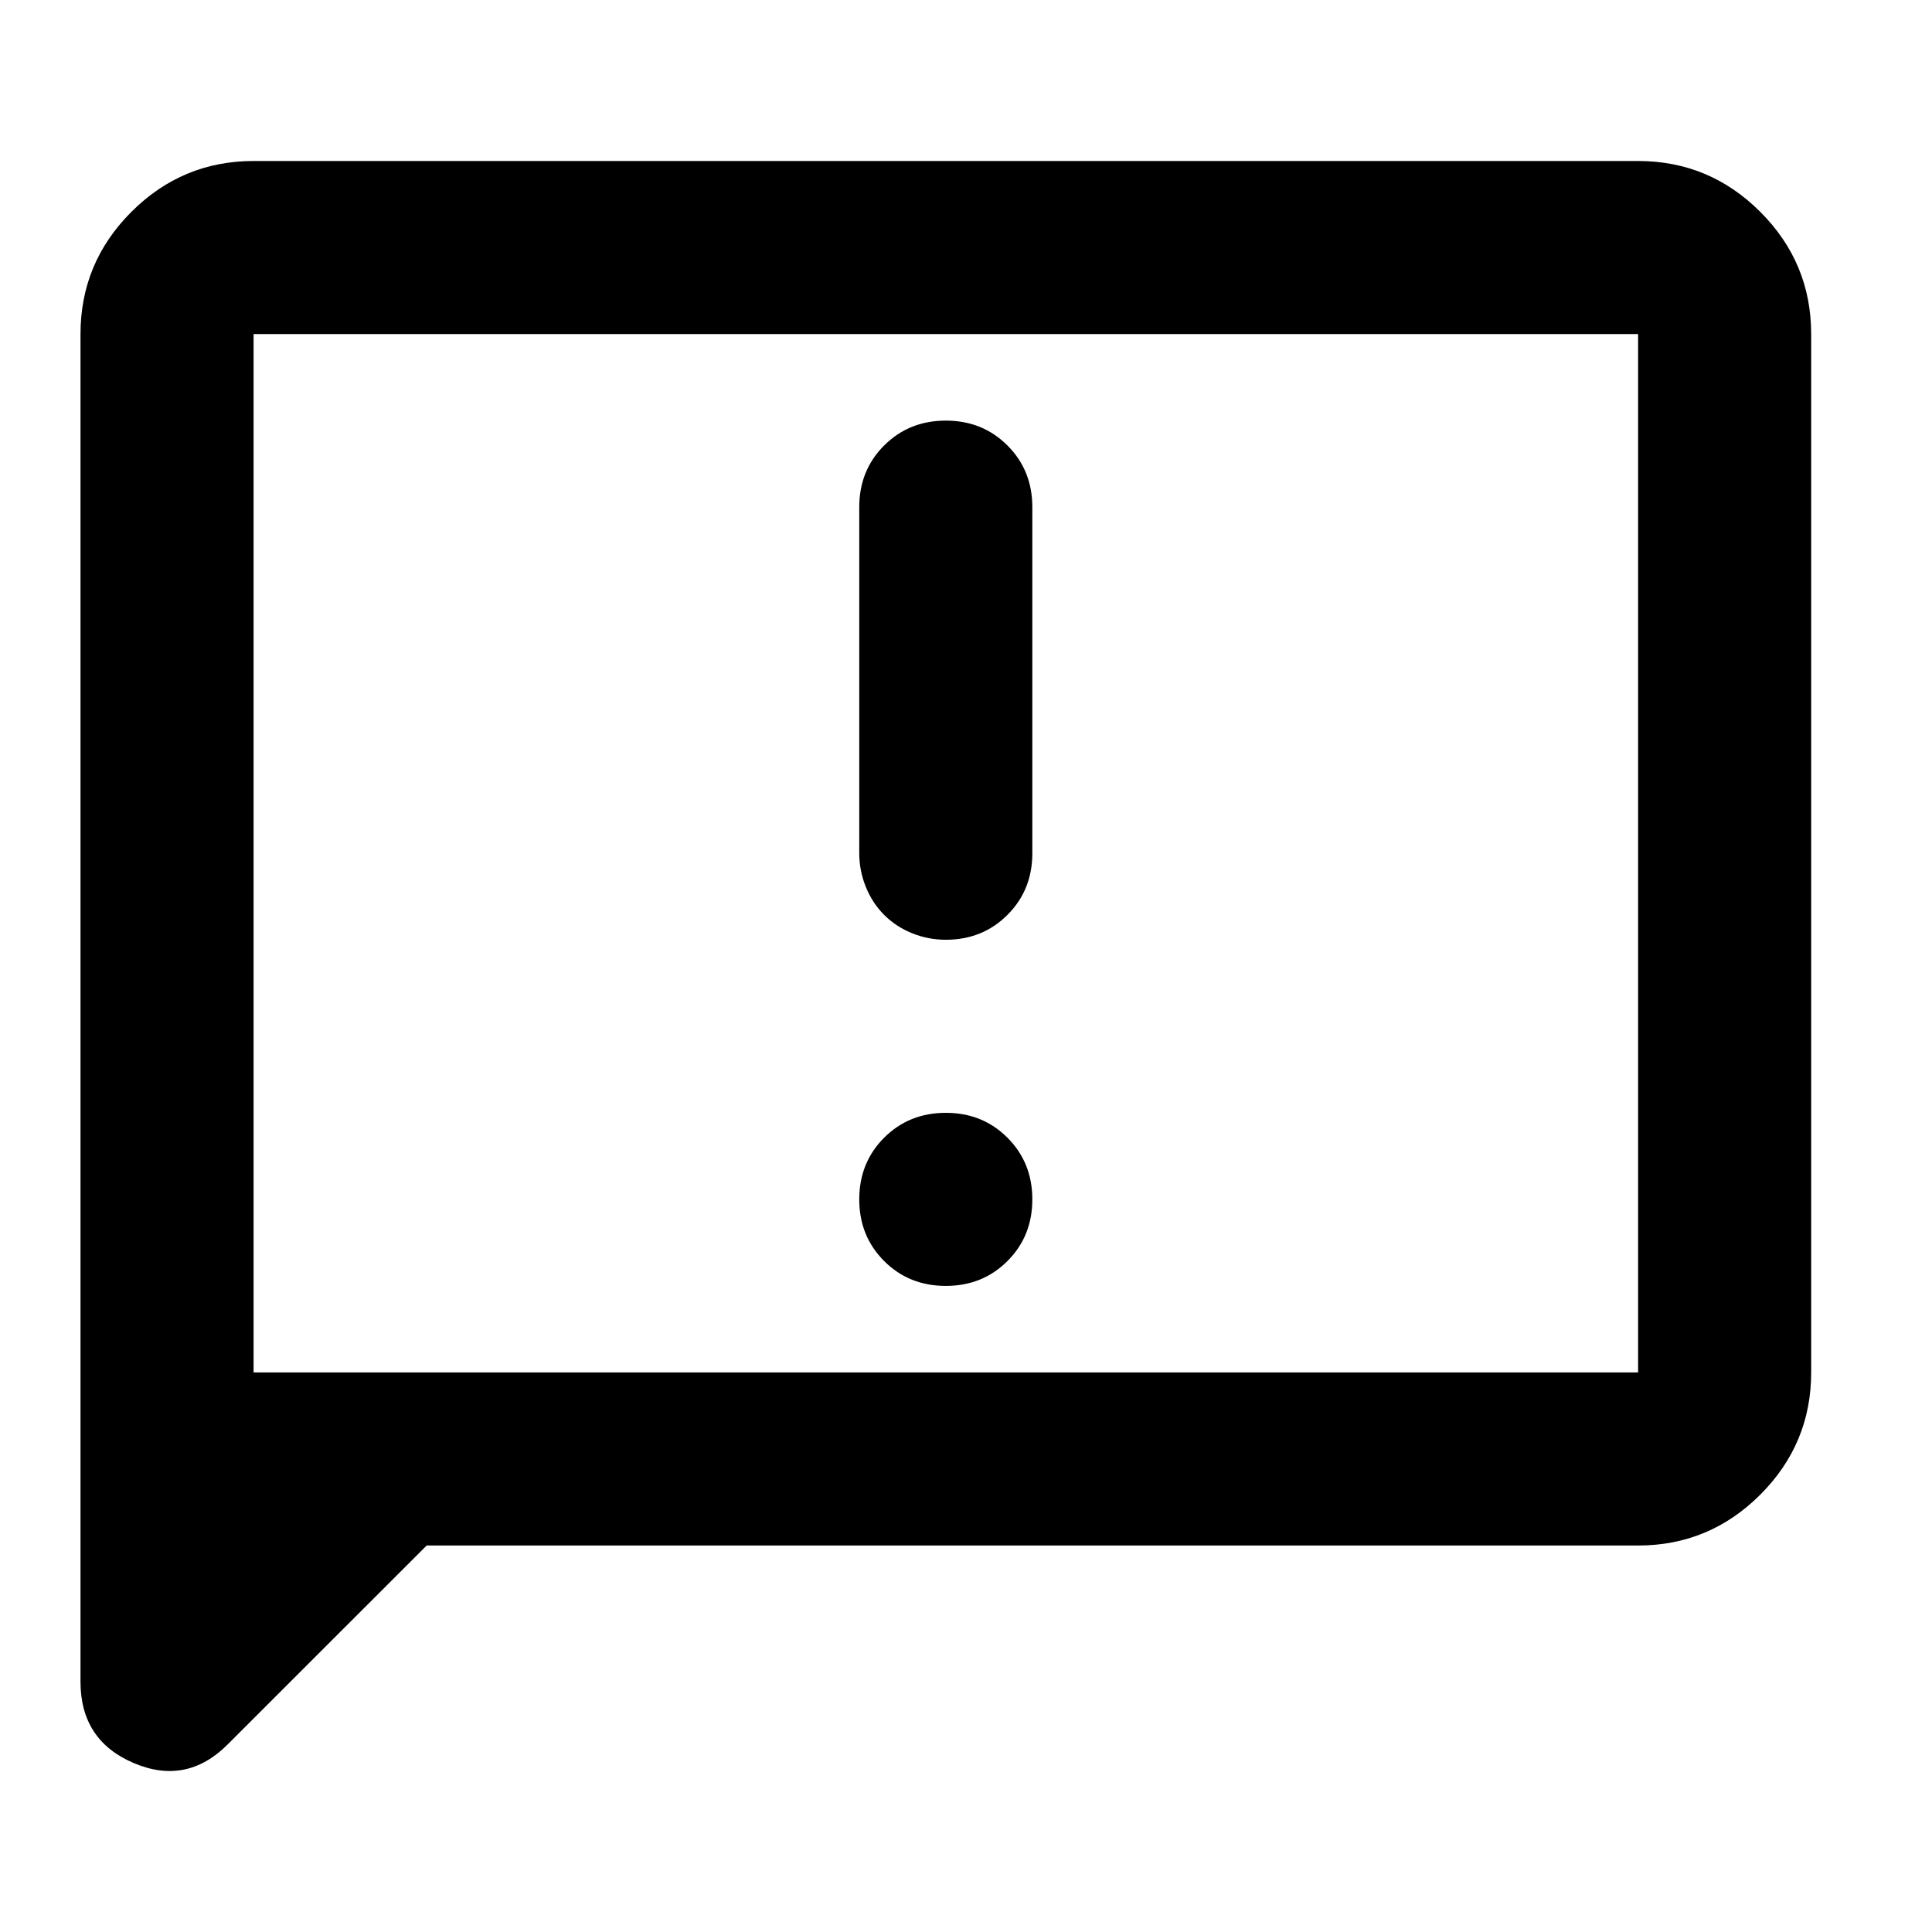<!-- Created by Apktool M – https://maximoff.su/apktool -->
<svg
	xmlns="http://www.w3.org/2000/svg"
	xmlns:xlink="http://www.w3.org/1999/xlink"
	version="1.1"
	width="24"
	height="24"
	viewBox="0 0 24 24">
	<path
		fill="rgb(0,0,0)"
		d="M11.749,15.974C12.054,15.974 12.309,15.871 12.515,15.665C12.721,15.459 12.824,15.204 12.824,14.899C12.824,14.595 12.721,14.339 12.515,14.133C12.309,13.927 12.054,13.824 11.749,13.824C11.445,13.824 11.189,13.927 10.983,14.133C10.777,14.339 10.674,14.595 10.674,14.899C10.674,15.204 10.777,15.459 10.983,15.665C11.189,15.871 11.445,15.974 11.749,15.974ZM11.749,11.674C12.054,11.674 12.309,11.571 12.515,11.365C12.721,11.159 12.824,10.904 12.824,10.599V6.3C12.824,5.995 12.721,5.74 12.515,5.534C12.309,5.328 12.054,5.225 11.749,5.225C11.445,5.225 11.189,5.328 10.983,5.534C10.777,5.74 10.674,5.995 10.674,6.3V10.599C10.674,10.743 10.701,10.882 10.755,11.016C10.809,11.15 10.885,11.267 10.983,11.365C11.082,11.464 11.198,11.54 11.333,11.594C11.467,11.648 11.606,11.674 11.749,11.674ZM5.3,19.199L2.827,21.671C2.487,22.011 2.097,22.088 1.658,21.9C1.219,21.712 1,21.375 1,20.892V4.15C1,3.559 1.211,3.053 1.632,2.632C2.053,2.211 2.559,2 3.15,2H20.349C20.94,2 21.446,2.211 21.867,2.632C22.288,3.053 22.499,3.559 22.499,4.15V17.049C22.499,17.64 22.288,18.146 21.867,18.567C21.446,18.988 20.94,19.199 20.349,19.199H5.3ZM3.15,17.049H20.349V4.15H3.15V17.049Z"
		fill-opacity="1" />
</svg>